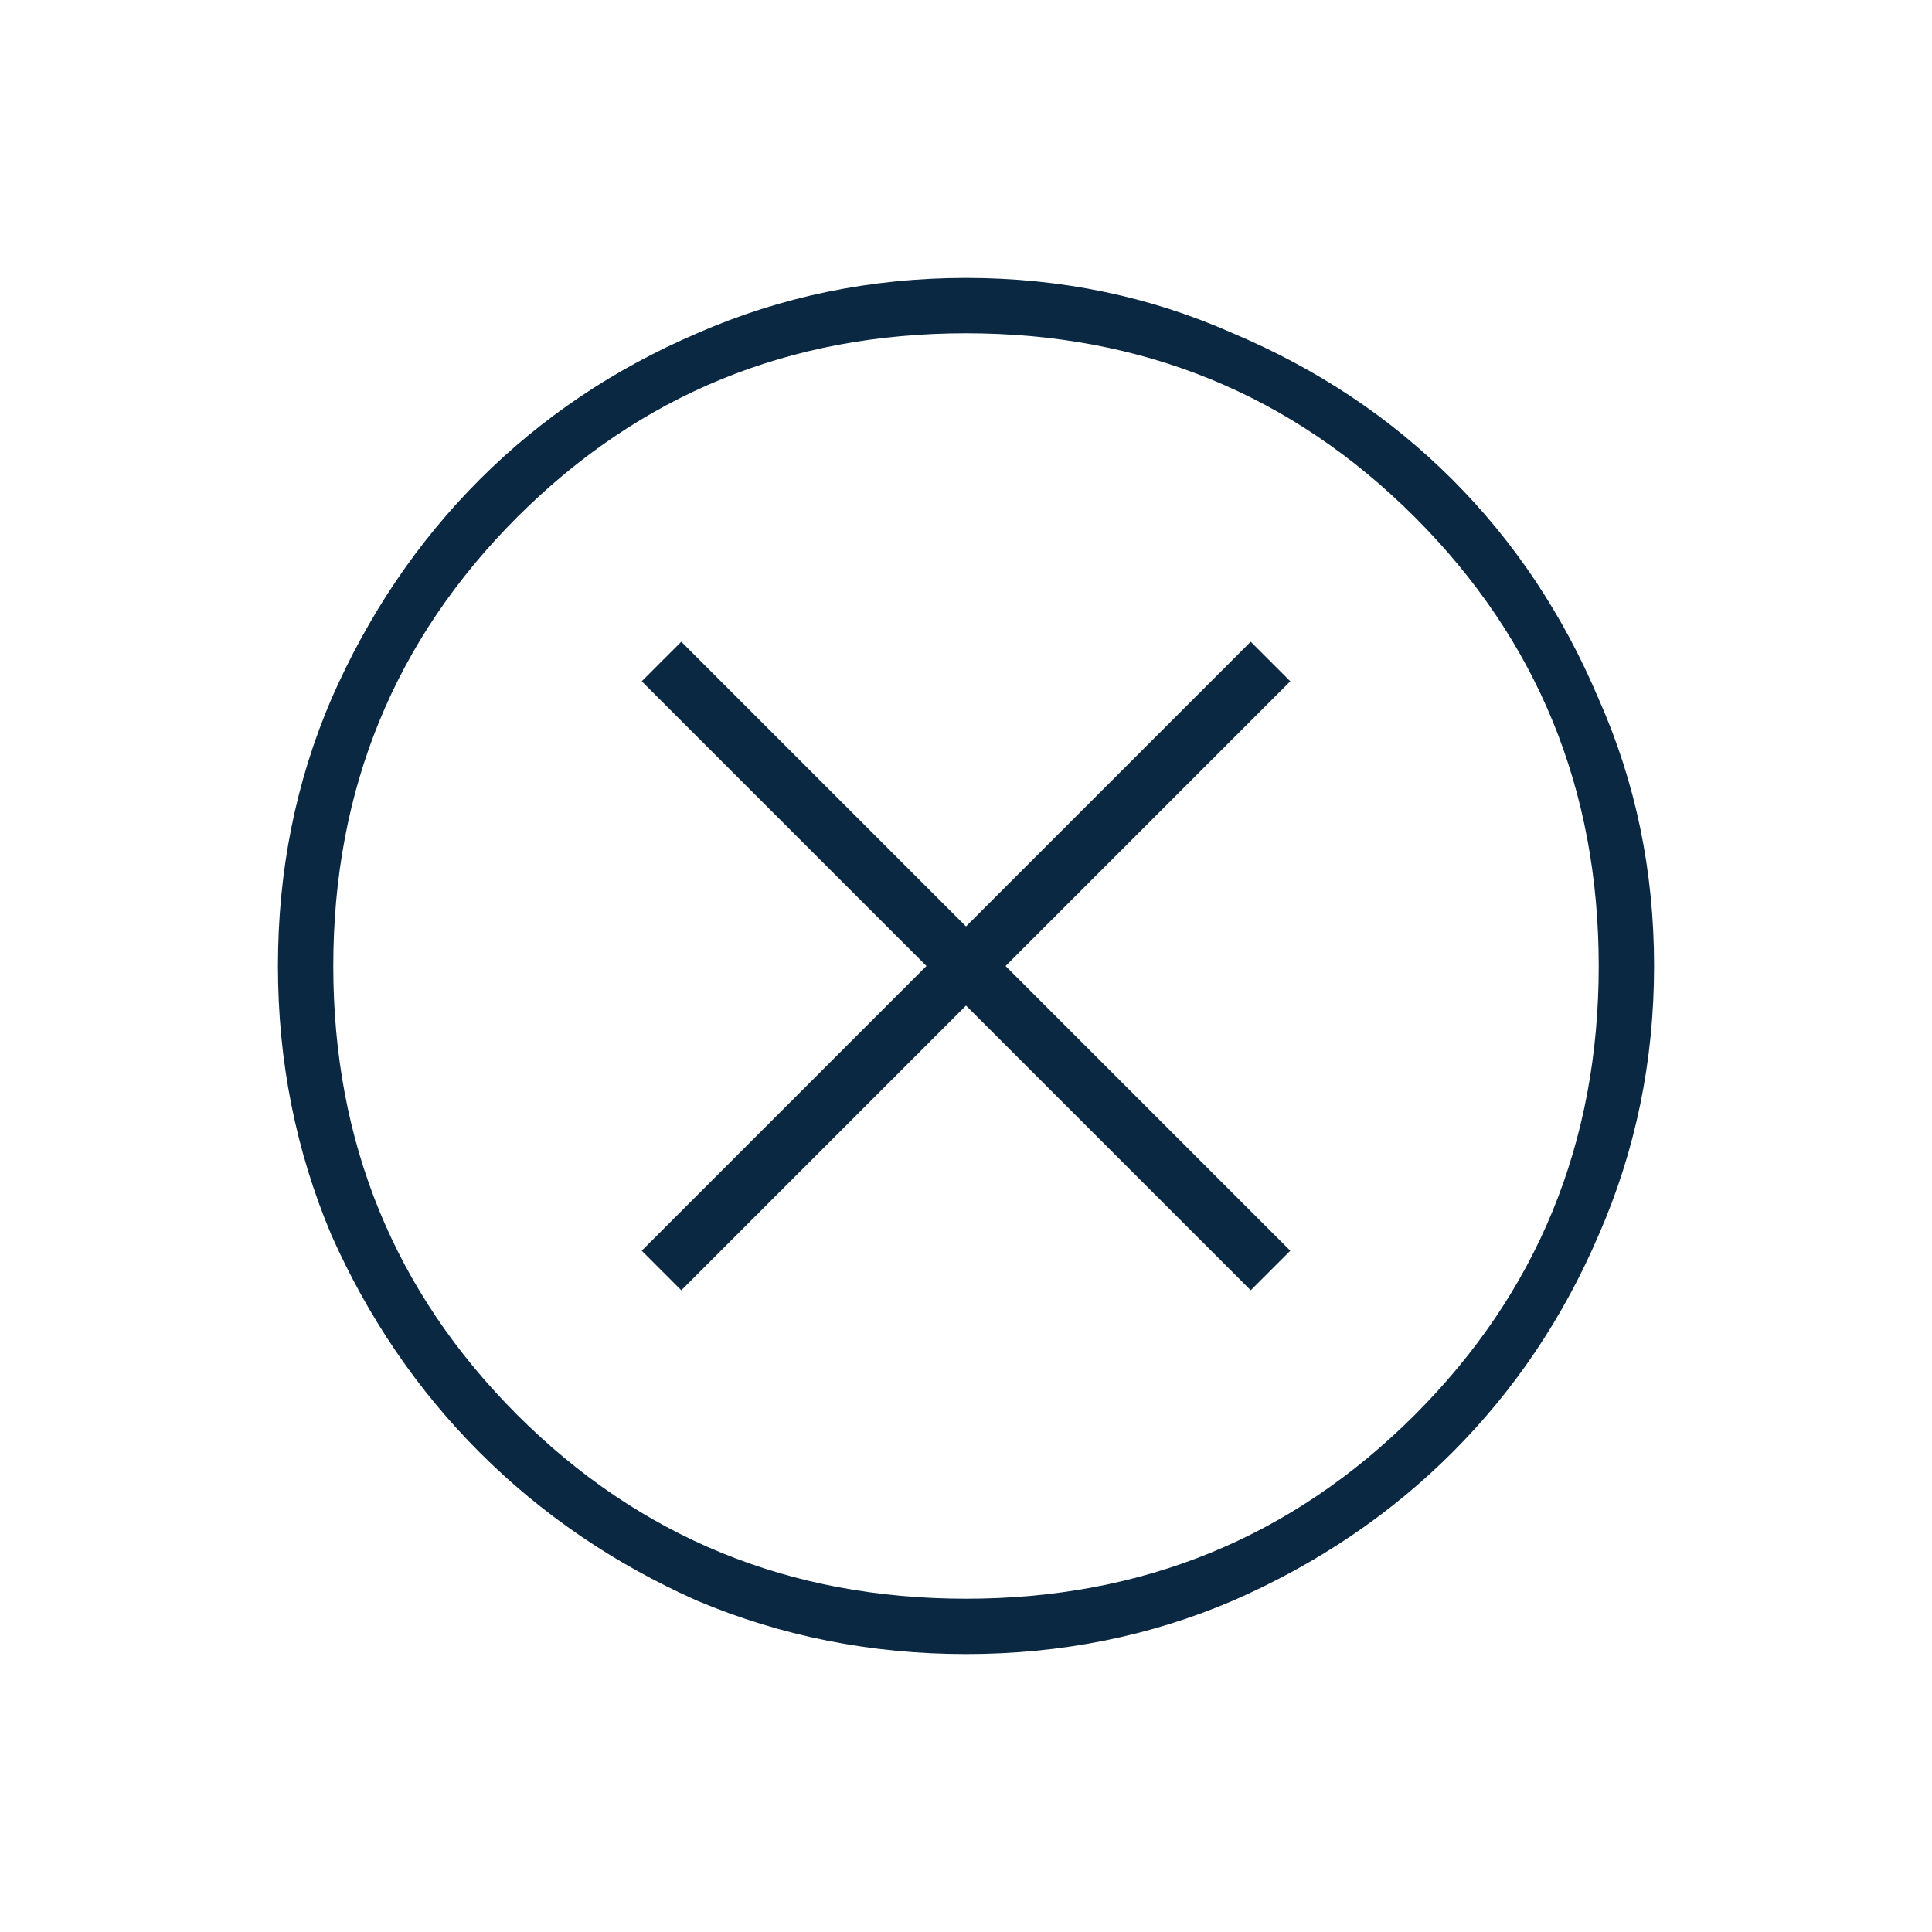 <svg width="57" height="57" viewBox="0 0 57 57" fill="none" xmlns="http://www.w3.org/2000/svg">
<path d="M20.1 38.067L28.5 29.667L36.9 38.067L38.067 36.9L29.667 28.5L38.067 20.1L36.9 18.933L28.5 27.333L20.1 18.933L18.933 20.1L27.333 28.5L18.933 36.9L20.1 38.067ZM28.5 48.8C25.7 48.8 23.056 48.275 20.567 47.225C18.117 46.136 15.978 44.678 14.15 42.85C12.322 41.022 10.864 38.883 9.775 36.433C8.725 33.944 8.2 31.3 8.2 28.5C8.2 25.7 8.725 23.075 9.775 20.625C10.864 18.136 12.322 15.978 14.15 14.15C15.978 12.322 18.117 10.883 20.567 9.833C23.056 8.744 25.7 8.2 28.5 8.2C31.3 8.2 33.925 8.744 36.375 9.833C38.864 10.883 41.022 12.322 42.85 14.15C44.678 15.978 46.117 18.136 47.167 20.625C48.256 23.075 48.8 25.7 48.8 28.5C48.8 31.3 48.256 33.944 47.167 36.433C46.117 38.883 44.678 41.022 42.85 42.85C41.022 44.678 38.864 46.136 36.375 47.225C33.925 48.275 31.3 48.8 28.5 48.8ZM28.5 47.167C33.711 47.167 38.125 45.358 41.742 41.742C45.358 38.125 47.167 33.711 47.167 28.5C47.167 23.289 45.358 18.875 41.742 15.258C38.125 11.642 33.711 9.833 28.5 9.833C23.289 9.833 18.875 11.642 15.258 15.258C11.642 18.875 9.833 23.289 9.833 28.5C9.833 33.711 11.642 38.125 15.258 41.742C18.875 45.358 23.289 47.167 28.5 47.167Z" fill="#0A2841"/>
</svg>
